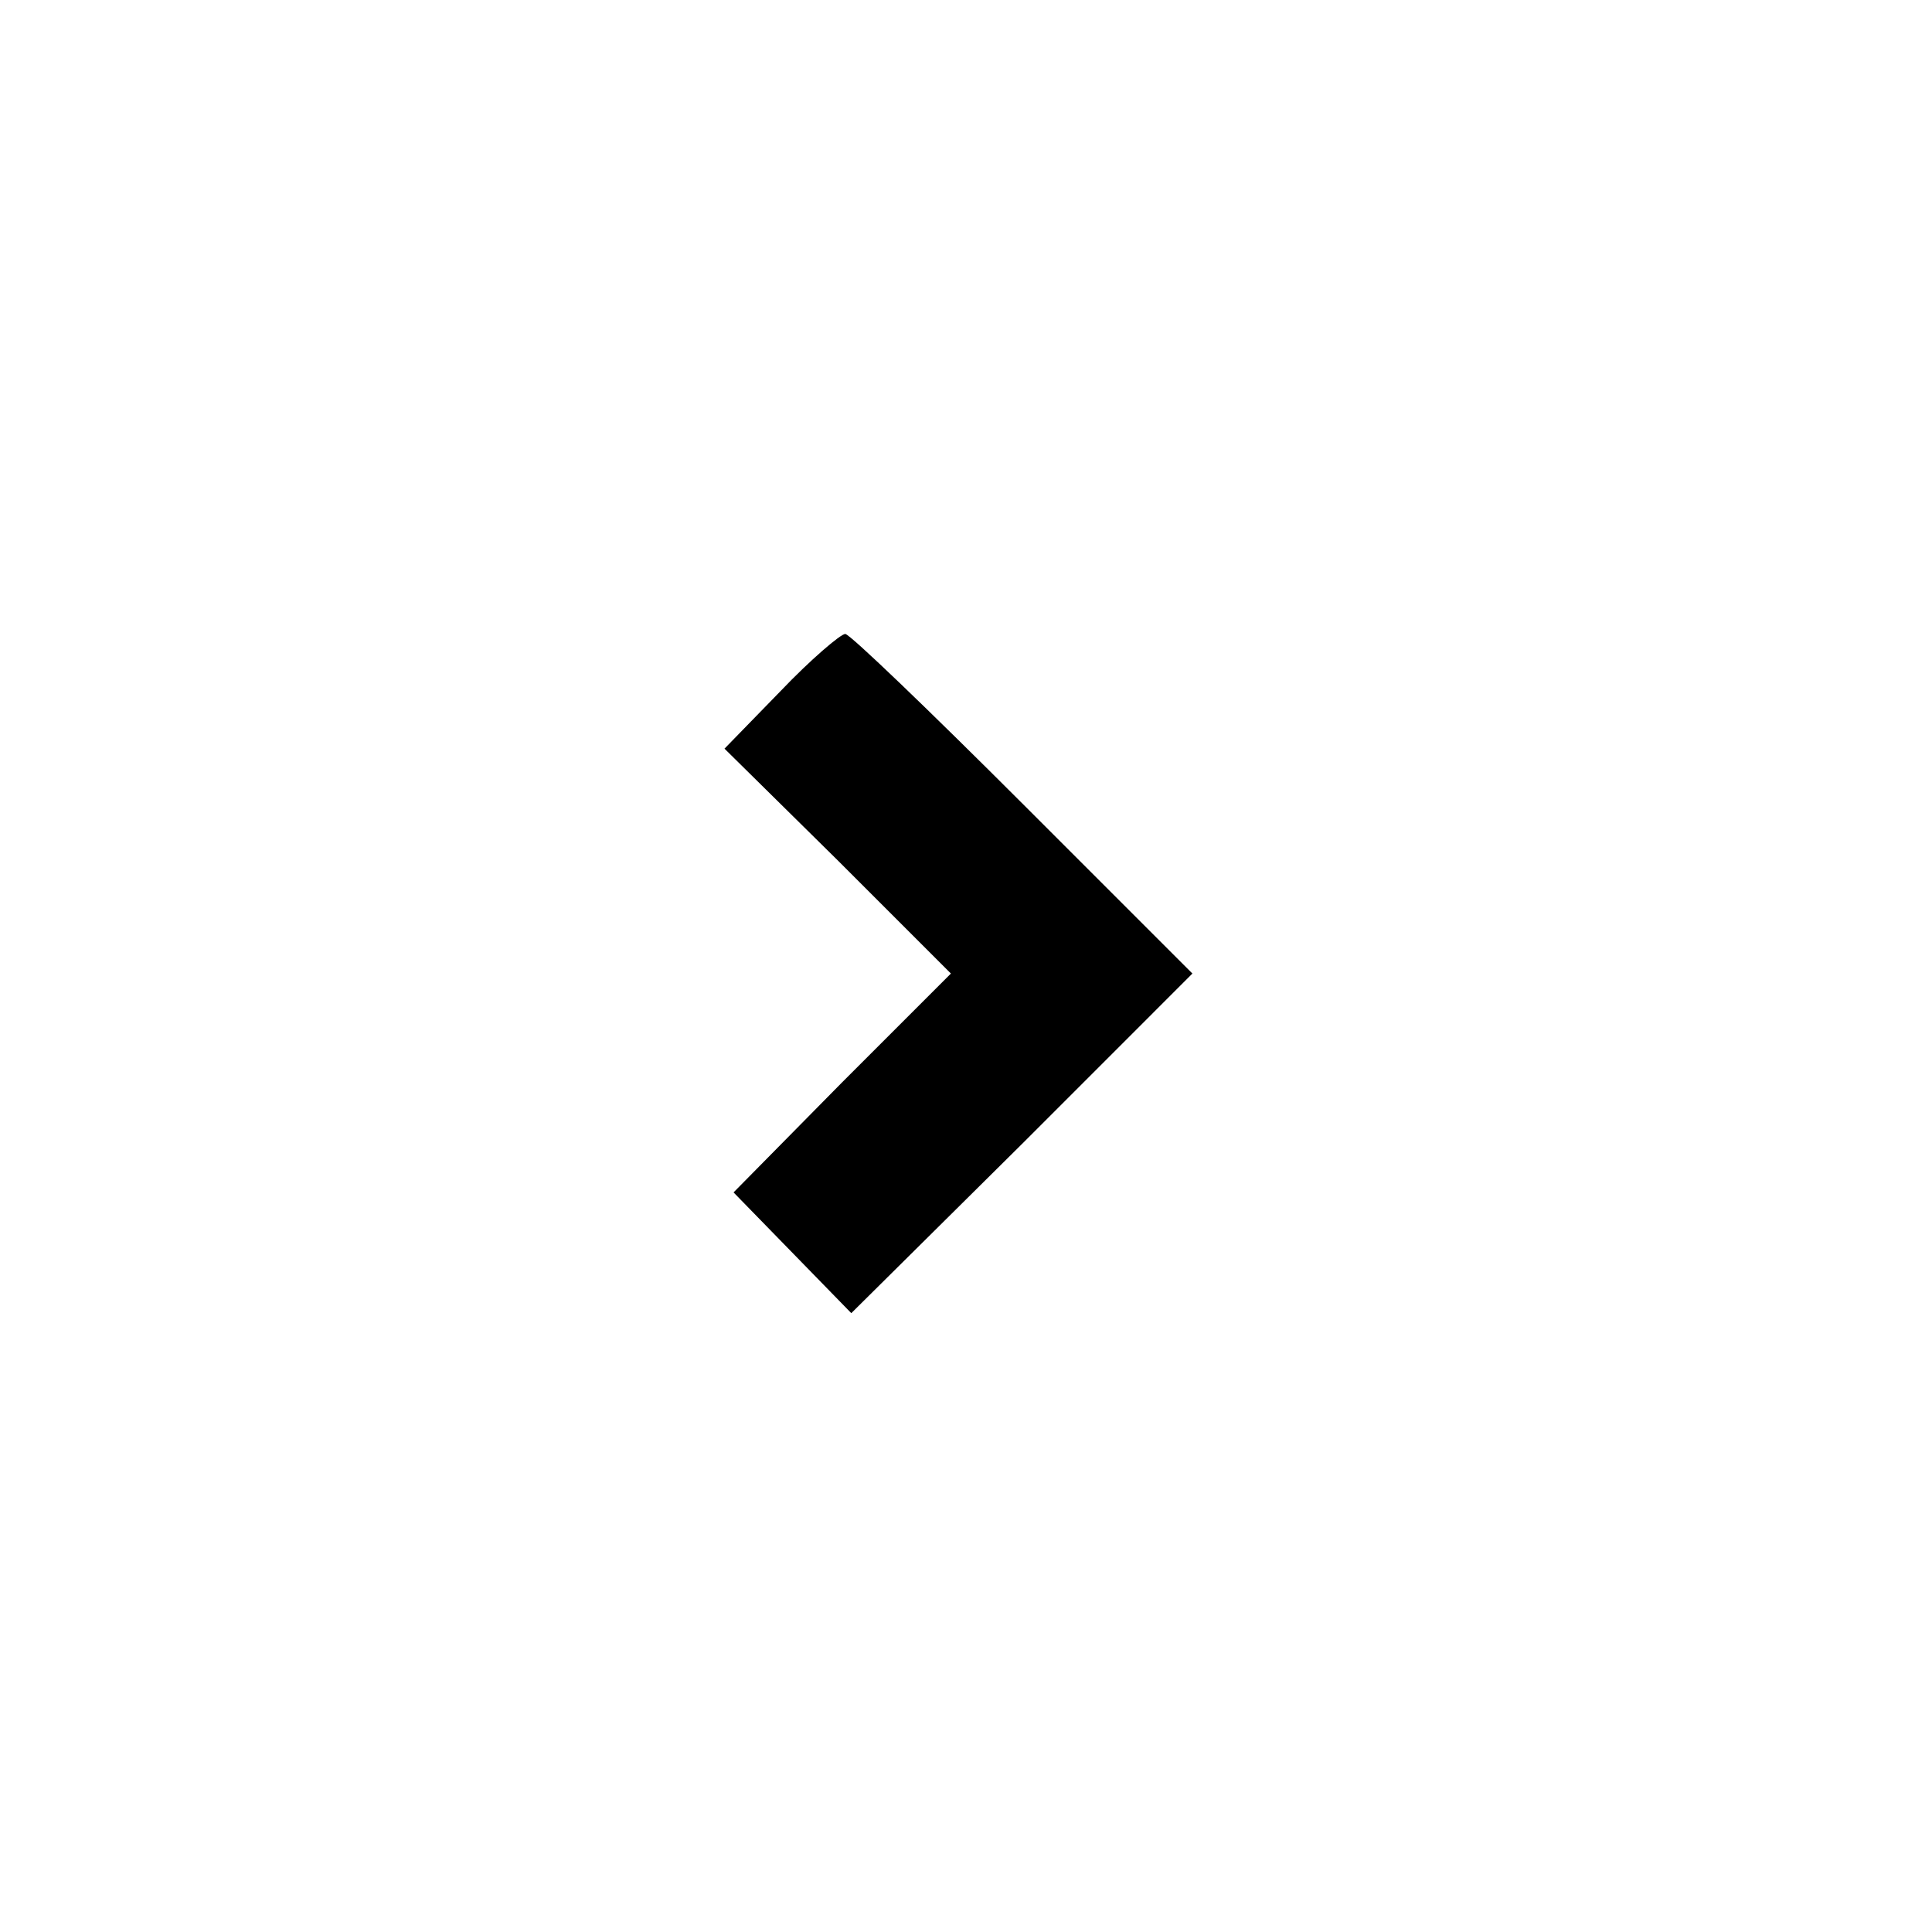 <?xml version="1.0" encoding="utf-8"?>
<!-- Generator: Adobe Illustrator 16.2.1, SVG Export Plug-In . SVG Version: 6.00 Build 0)  -->
<!DOCTYPE svg PUBLIC "-//W3C//DTD SVG 1.1//EN" "http://www.w3.org/Graphics/SVG/1.1/DTD/svg11.dtd">
<svg version="1.1" id="Layer_1" xmlns="http://www.w3.org/2000/svg" xmlns:xlink="http://www.w3.org/1999/xlink" x="0px" y="0px"
	 width="128px" height="128px" viewBox="0 0 128 128" enable-background="new 0 0 128 128" xml:space="preserve">
<g transform="translate(0,128) scale(0.1,-0.1)">
	<path d="M517.002,822.002L480,783.999L555,710l75-75l-72.002-72.002L486.001,490L525,450l38.999-40l113.003,112.002L790,635
		L677.998,747.002C616.001,808.999,562.998,860,560,860S537.002,842.998,517.002,822.002z"/>
</g>
</svg>
